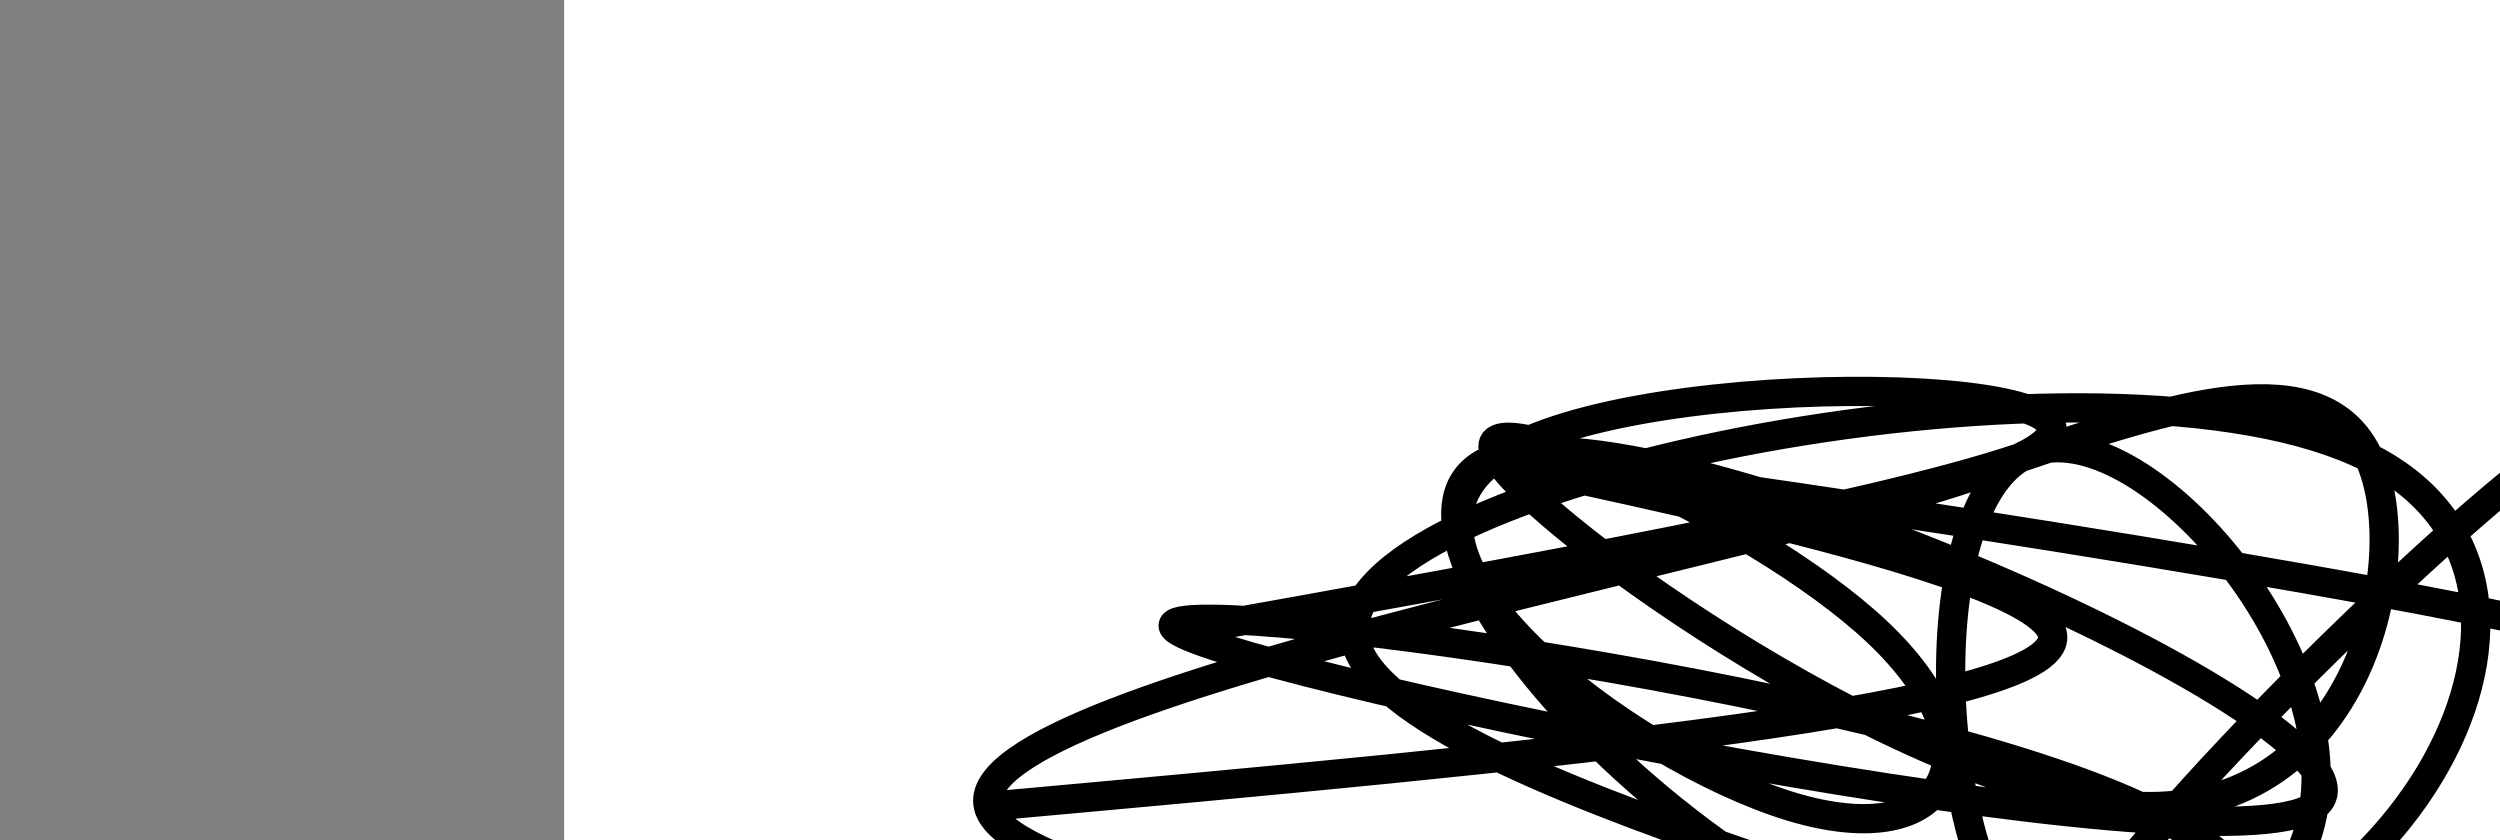 <?xml version="1.0" encoding="utf-8"?><svg version="1.1" id="Calque_1" xmlns="http://www.w3.org/2000/svg" xmlns:xlink="http://www.w3.org/1999/xlink" x="0px" y="0px" width="2136px" height="718px" viewBox="-482 180 2136 718" enable-background="new -482 180 2136 718" xml:space="preserve"><rect x="-482" y="180" width="2136" height="718" fill="#808080" stroke="none"/><g xmlns="http://www.w3.org/2000/svg"><polygon points="0,1440 0,0 2560,0 2560,1440" fill="rgb(255,255,255)" stroke-width="1" stroke-linecap="butt" stroke-linejoin="miter"/><path d="M362.5,869c465.836,-42.17 931.671,-84.341 908.5,-149c-23.171,-64.659 -535.348,-151.807 -474,-149c61.348,2.807 696.223,95.568 921,149c224.777,53.432 39.457,67.535 0,0c-39.457,-67.535 66.951,-216.709 -27,-149c-93.951,67.709 -388.259,352.3 -419.5,447c-31.241,94.7 200.586,-0.49 223.5,-149c22.914,-148.51 -163.086,-350.339 -251,-298c-87.914,52.339 -77.743,358.846 27.5,447c105.243,88.154 305.558,-42.044 74.5,-149c-231.058,-106.956 -893.489,-190.67 -820,-149c73.489,41.67 882.898,208.724 969,149c86.102,-59.724 -551.102,-346.226 -698,-298c-146.898,48.226 196.512,431.179 474.5,447c277.988,15.821 490.556,-335.491 270.5,-447c-220.056,-111.509 -872.735,16.785 -867,149c5.735,132.215 669.883,268.35 596.5,298c-73.383,29.65 -884.296,-47.184 -909,-149c-24.704,-101.816 736.801,-228.614 881.5,-298c144.699,-69.386 -327.408,-81.36 -447,0c-119.592,81.36 113.33,256.053 251,298c137.67,41.947 180.088,-48.854 74,-149c-106.088,-100.146 -360.683,-209.637 -325,-149c35.683,60.637 361.646,291.402 549,298c187.354,6.598 236.101,-210.972 196,-298c-40.101,-87.028 -169.051,-43.514 -298,0c-128.949,43.514 -423.475,96.257 -718,149" fill-opacity="0" fill="rgb(0,0,0)" stroke="rgb(0,0,0)" stroke-width="25" stroke-linecap="round" stroke-linejoin="round"/></g></svg>